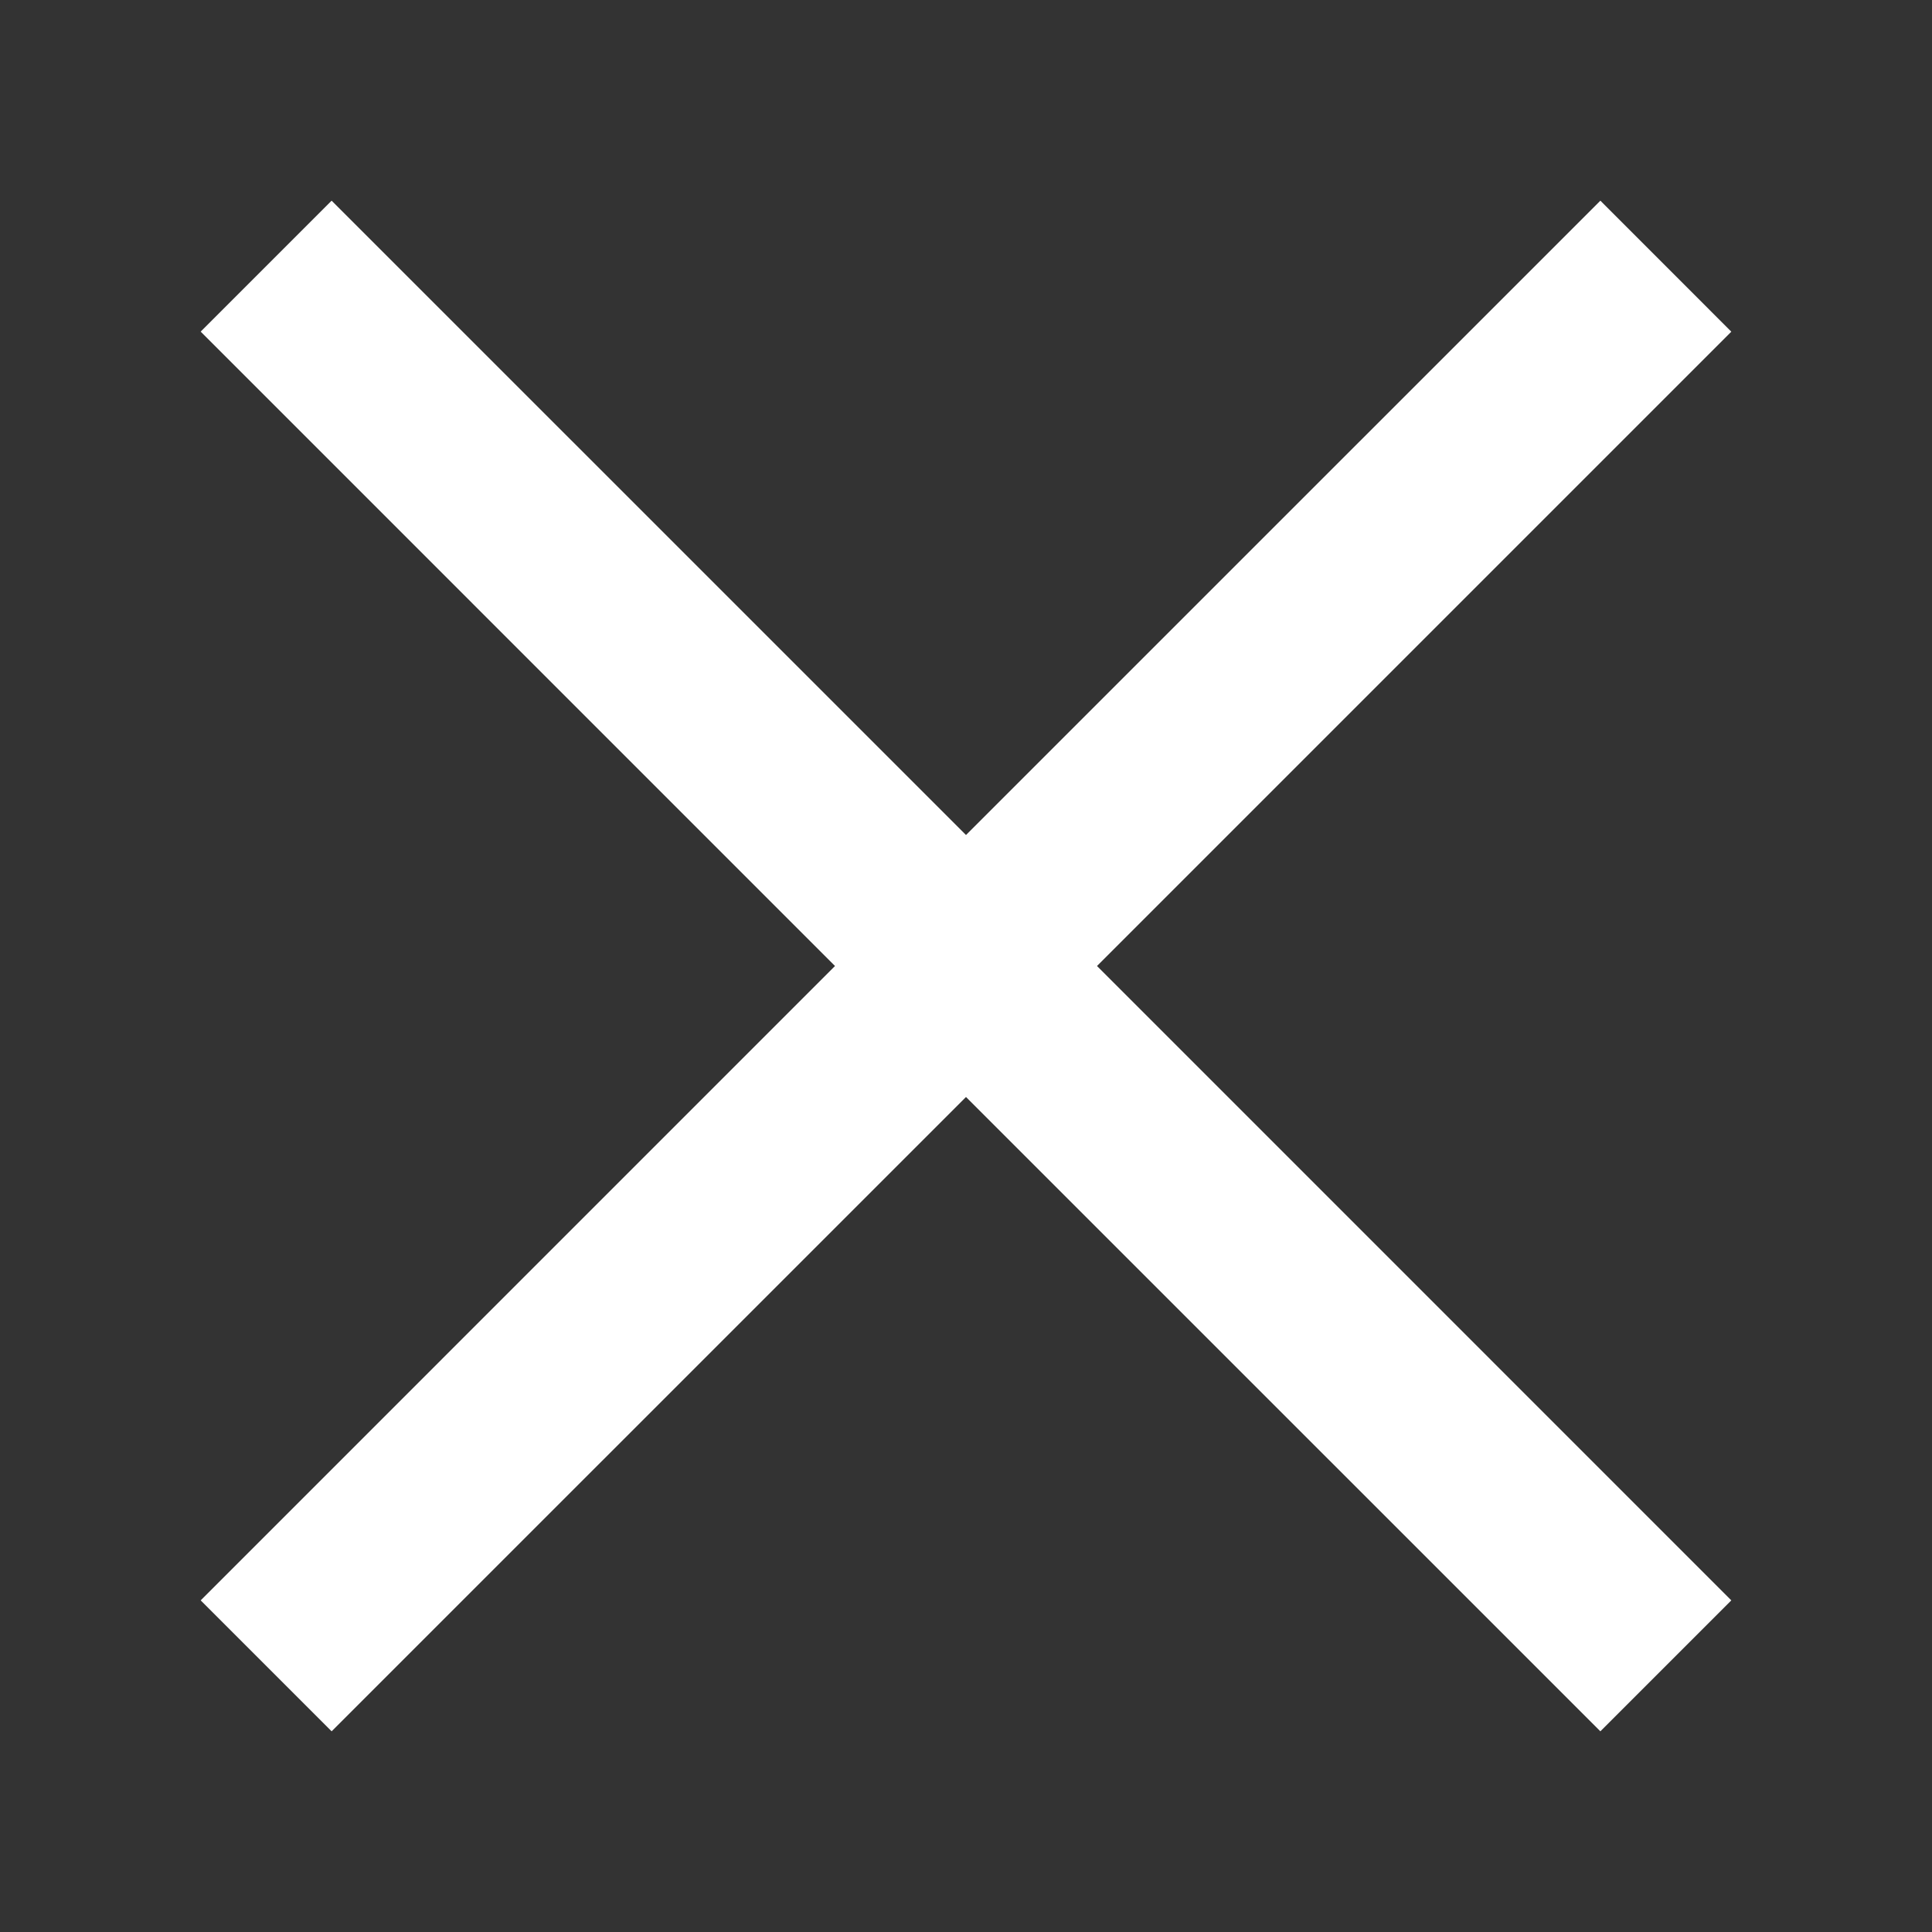 <?xml version="1.0" encoding="UTF-8" standalone="no"?>
<!-- Uploaded to: SVG Repo, www.svgrepo.com, Generator: SVG Repo Mixer Tools -->

<svg
   fill="#000000"
   width="24"
   height="24"
   viewBox="0 0 30.72 30.72"
   version="1.1"
   id="svg1"
   sodipodi:docname="cross.svg"
   inkscape:version="1.4.2 (ebf0e940d0, 2025-05-08)"
   xmlns:inkscape="http://www.inkscape.org/namespaces/inkscape"
   xmlns:sodipodi="http://sodipodi.sourceforge.net/DTD/sodipodi-0.dtd"
   xmlns="http://www.w3.org/2000/svg"
   xmlns:svg="http://www.w3.org/2000/svg">
  <rect x="0" y="0" width="30.72" height="30.72" fill="#333333" stroke="none"/>
  <defs
     id="defs1" />
  <sodipodi:namedview
     id="namedview1"
     pagecolor="#505050"
     bordercolor="#eeeeee"
     borderopacity="1"
     inkscape:showpageshadow="0"
     inkscape:pageopacity="0"
     inkscape:pagecheckerboard="0"
     inkscape:deskcolor="#505050"
     inkscape:zoom="16.16"
     inkscape:cx="4.8267327"
     inkscape:cy="15.037129"
     inkscape:window-width="1920"
     inkscape:window-height="1017"
     inkscape:window-x="0"
     inkscape:window-y="0"
     inkscape:window-maximized="1"
     inkscape:current-layer="svg1" />
  <path
     d="M 25.447,27.529 27.529,25.447 17.443,15.36 27.529,5.274 25.447,3.191 15.36,13.277 5.273,3.191 3.191,5.273 13.277,15.36 3.191,25.447 5.273,27.529 15.36,17.443 Z"
     id="path1"
     style="fill:#ffffff;stroke-width:0.054"
     sodipodi:nodetypes="ccccccccccccc" />
</svg>
